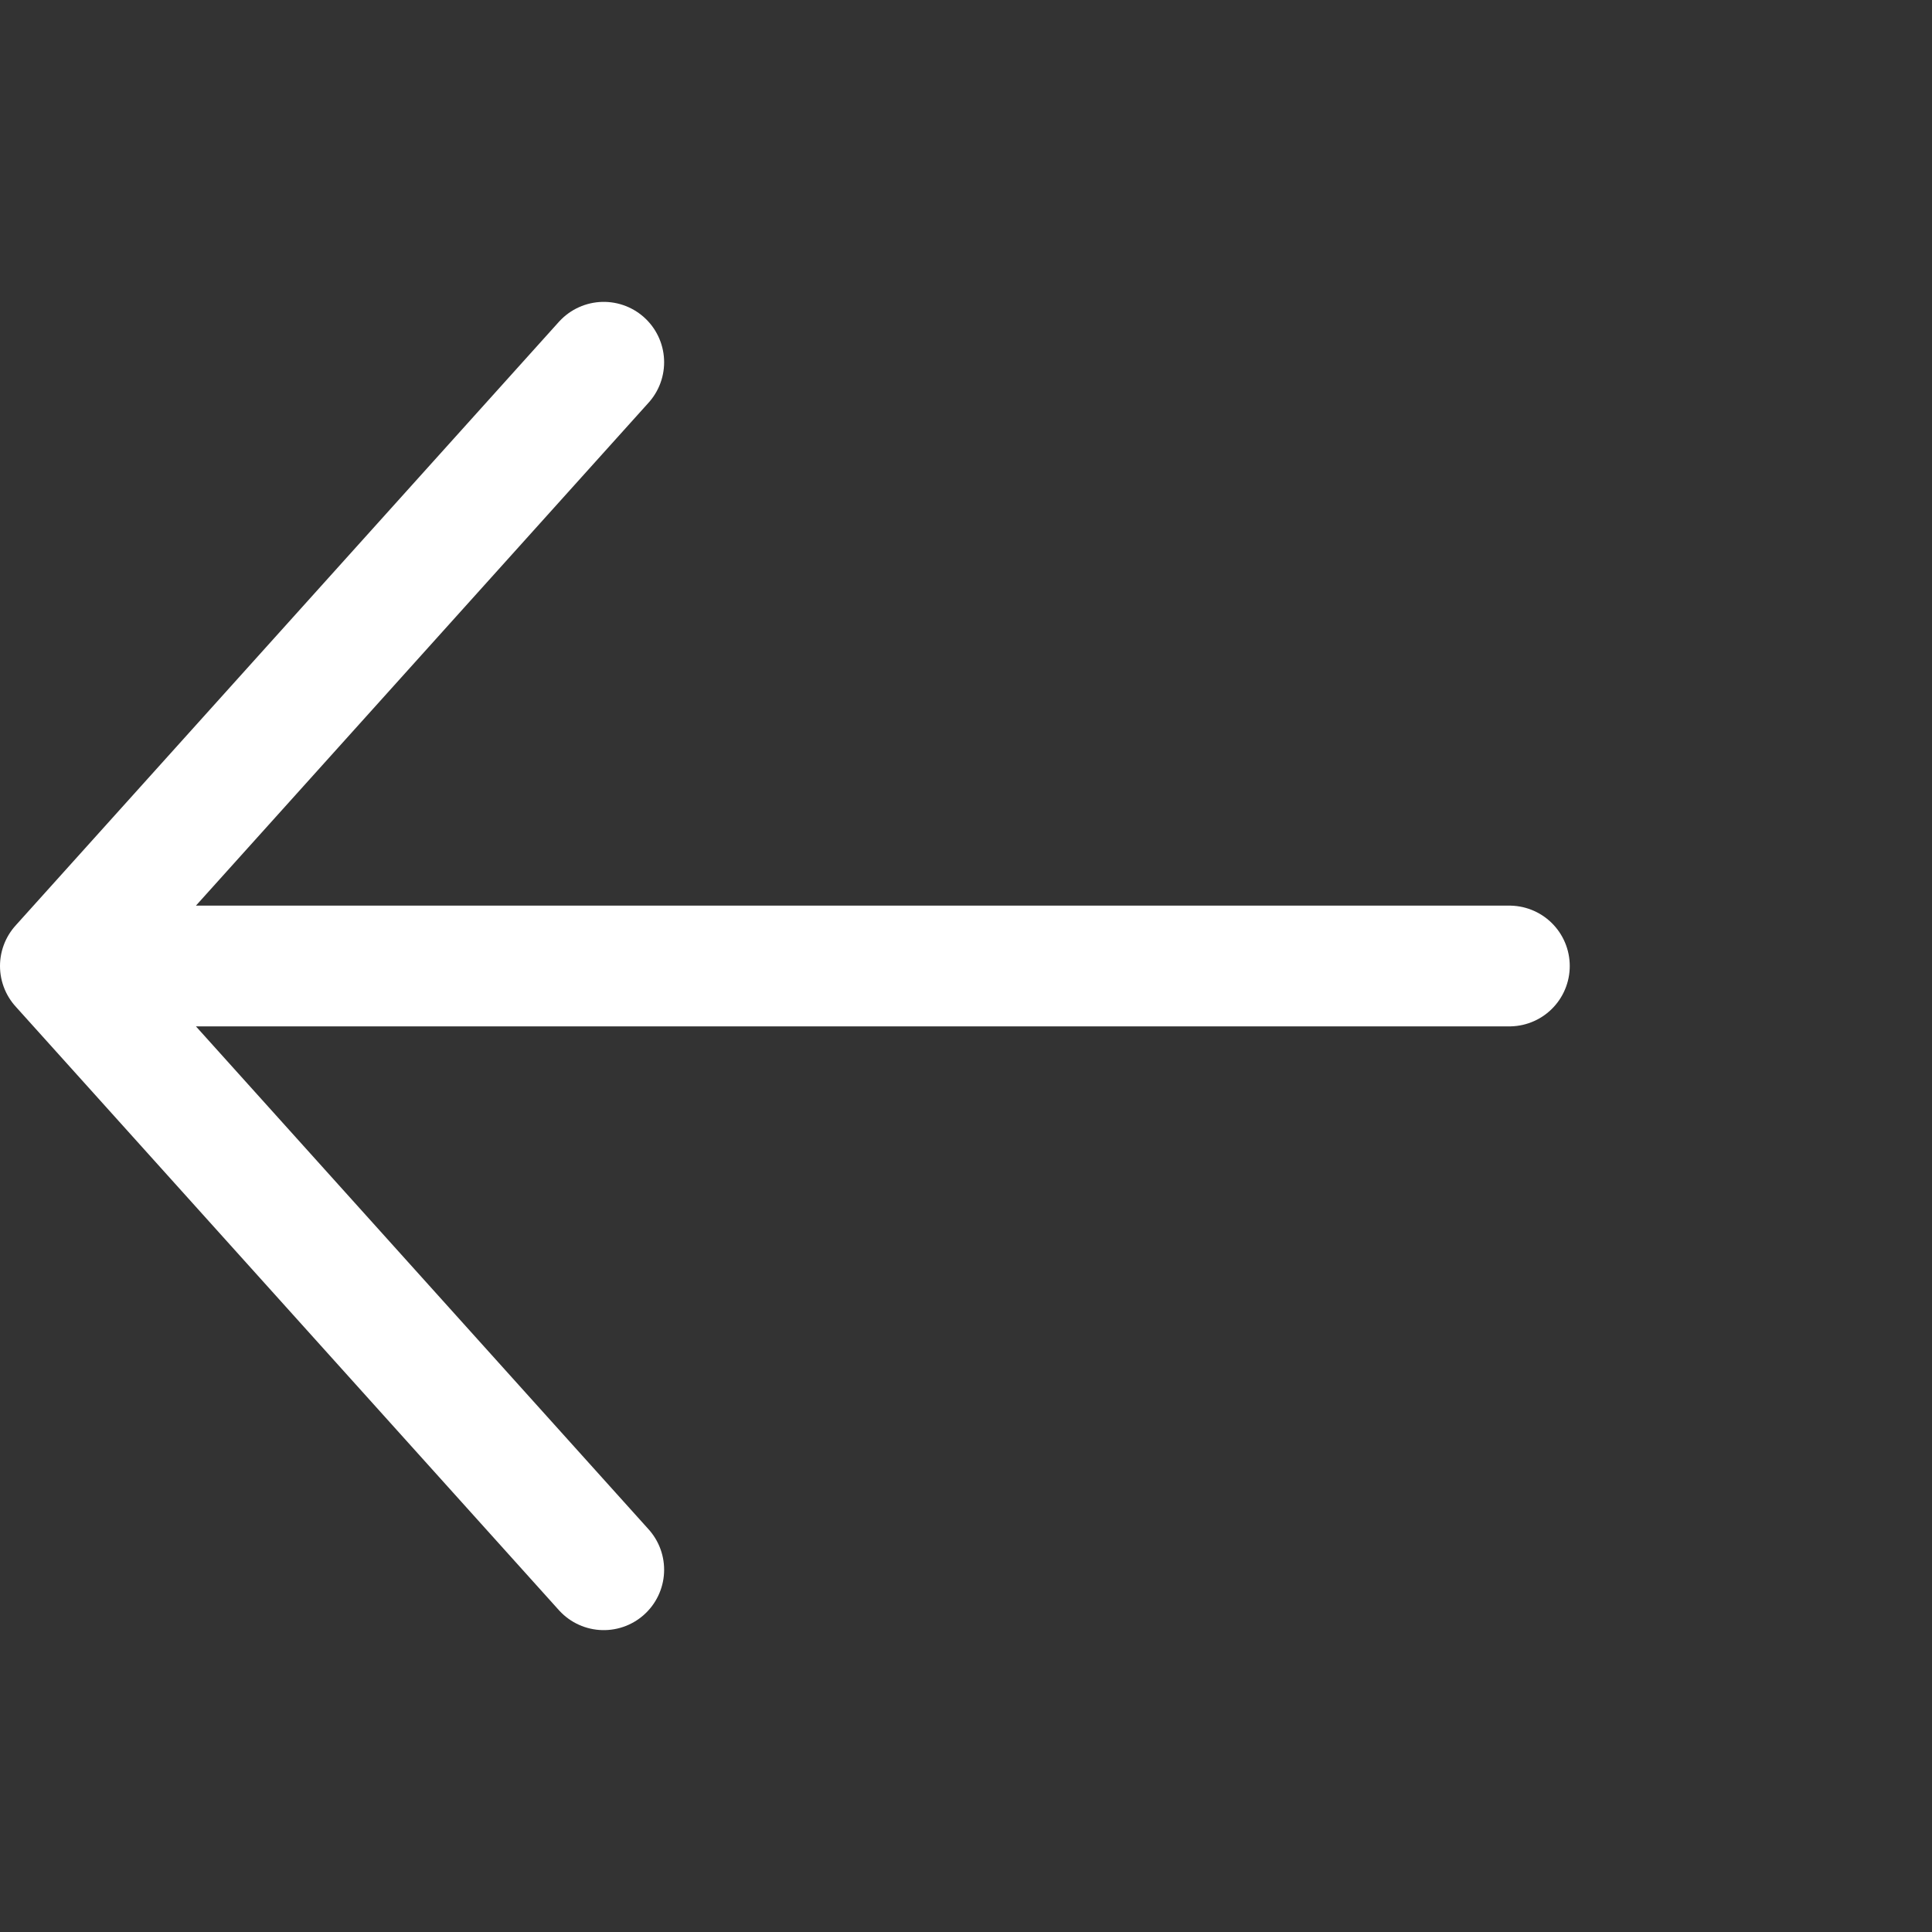 <svg width="32" height="32" viewBox="0 0 32 32" fill="none" xmlns="http://www.w3.org/2000/svg">
<rect x="0" y="0" width="32" height="32" fill="#333333" stroke="none"/>
<path d="M25 16H1M1 16L10 6M1 16L10 26" stroke="white" stroke-width="2" stroke-linecap="round" stroke-linejoin="round"/>
</svg>
